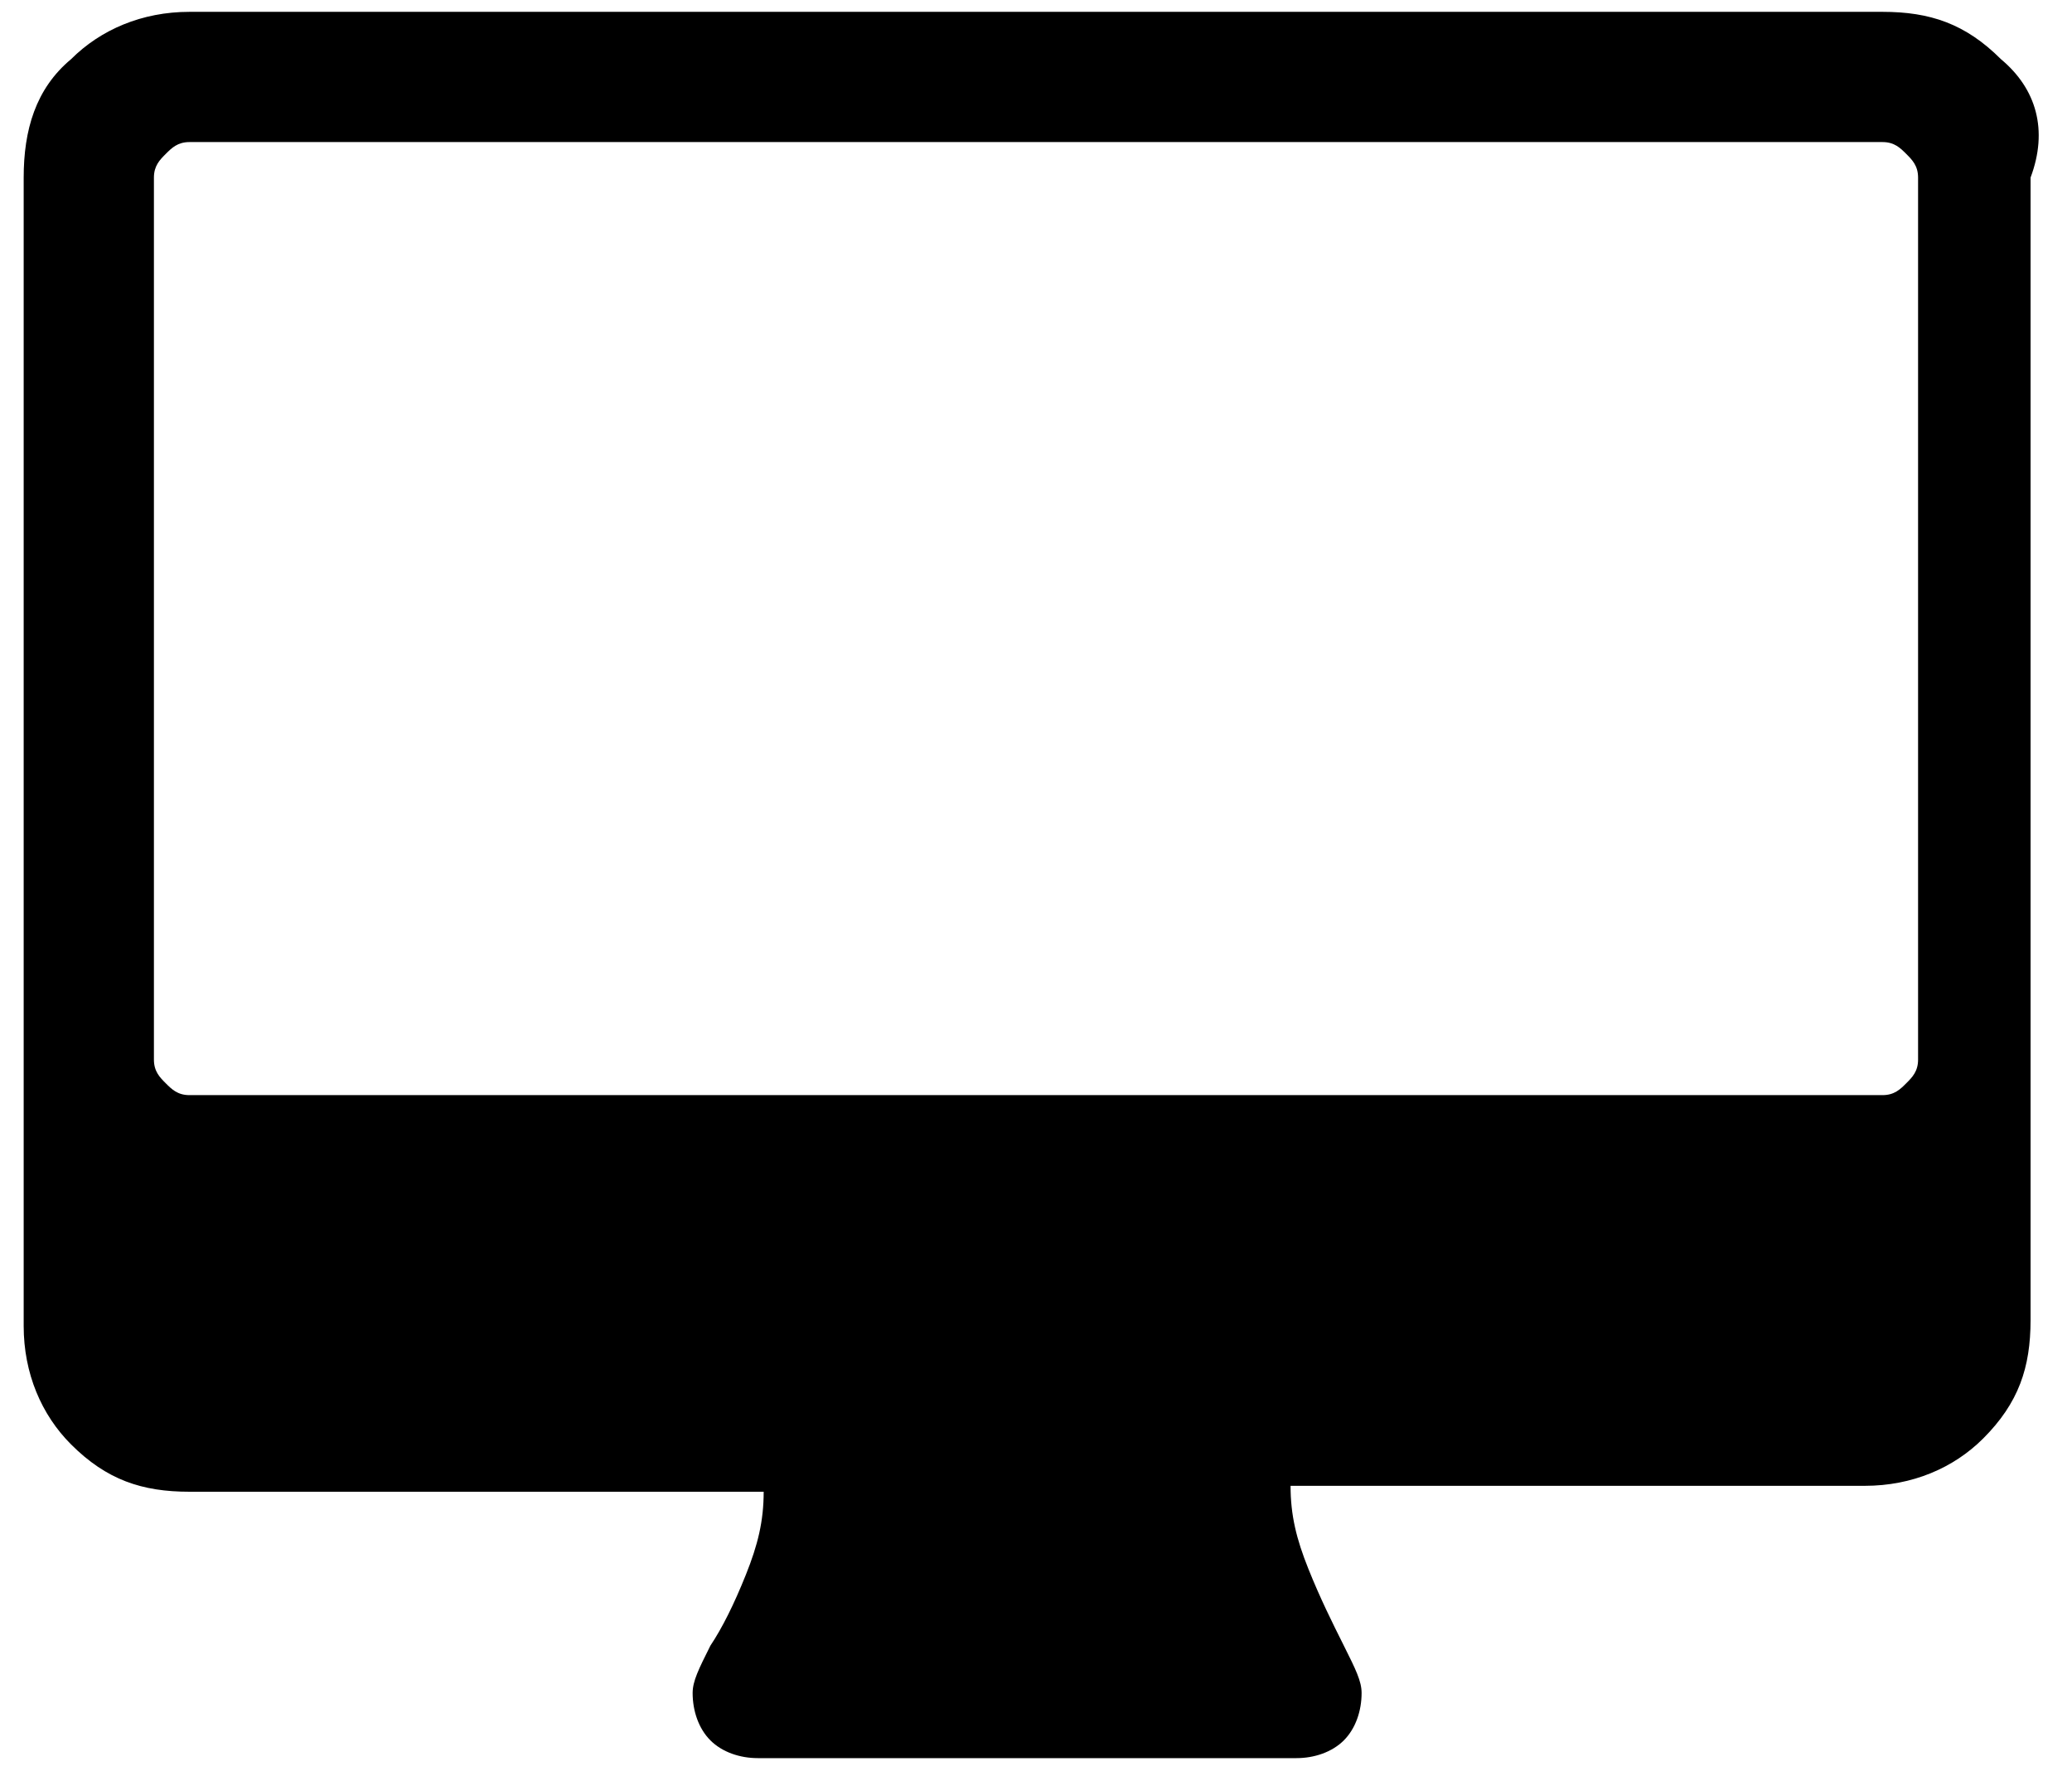 <?xml version="1.0" encoding="utf-8"?>
<!-- Generator: Adobe Illustrator 22.0.0, SVG Export Plug-In . SVG Version: 6.00 Build 0)  -->
<svg version="1.1" id="Layer_1" xmlns="http://www.w3.org/2000/svg" xmlns:xlink="http://www.w3.org/1999/xlink" x="0px" y="0px"
	 viewBox="0 0 35 30" style="enable-background:new 0 0 35 30;" xml:space="preserve">
<g>
	<g>
		<path d="M33.8,1c-0.6-0.6-1.2-0.8-2-0.8H3.2c-0.8,0-1.5,0.3-2,0.8C0.6,1.5,0.4,2.2,0.4,3v19.4c0,0.8,0.3,1.5,0.8,2
			c0.6,0.6,1.2,0.8,2,0.8h9.7c0,0.5-0.1,0.9-0.3,1.4c-0.2,0.5-0.4,0.9-0.6,1.2c-0.2,0.4-0.3,0.6-0.3,0.8c0,0.3,0.1,0.6,0.3,0.8
			c0.2,0.2,0.5,0.3,0.8,0.3h9.1c0.3,0,0.6-0.1,0.8-0.3c0.2-0.2,0.3-0.5,0.3-0.8c0-0.2-0.1-0.4-0.3-0.8c-0.2-0.4-0.4-0.8-0.6-1.3
			c-0.2-0.5-0.3-0.9-0.3-1.4h9.7c0.8,0,1.5-0.3,2-0.8c0.6-0.6,0.8-1.2,0.8-2V3C34.6,2.2,34.4,1.5,33.8,1z M32.4,17.9
			c0,0.2-0.1,0.3-0.2,0.4c-0.1,0.1-0.2,0.2-0.4,0.2H3.2c-0.2,0-0.3-0.1-0.4-0.2c-0.1-0.1-0.2-0.2-0.2-0.4V3c0-0.2,0.1-0.3,0.2-0.4
			c0.1-0.1,0.2-0.2,0.4-0.2h28.6c0.2,0,0.3,0.1,0.4,0.2c0.1,0.1,0.2,0.2,0.2,0.4V17.9z"/>
	</g>
</g>
</svg>
